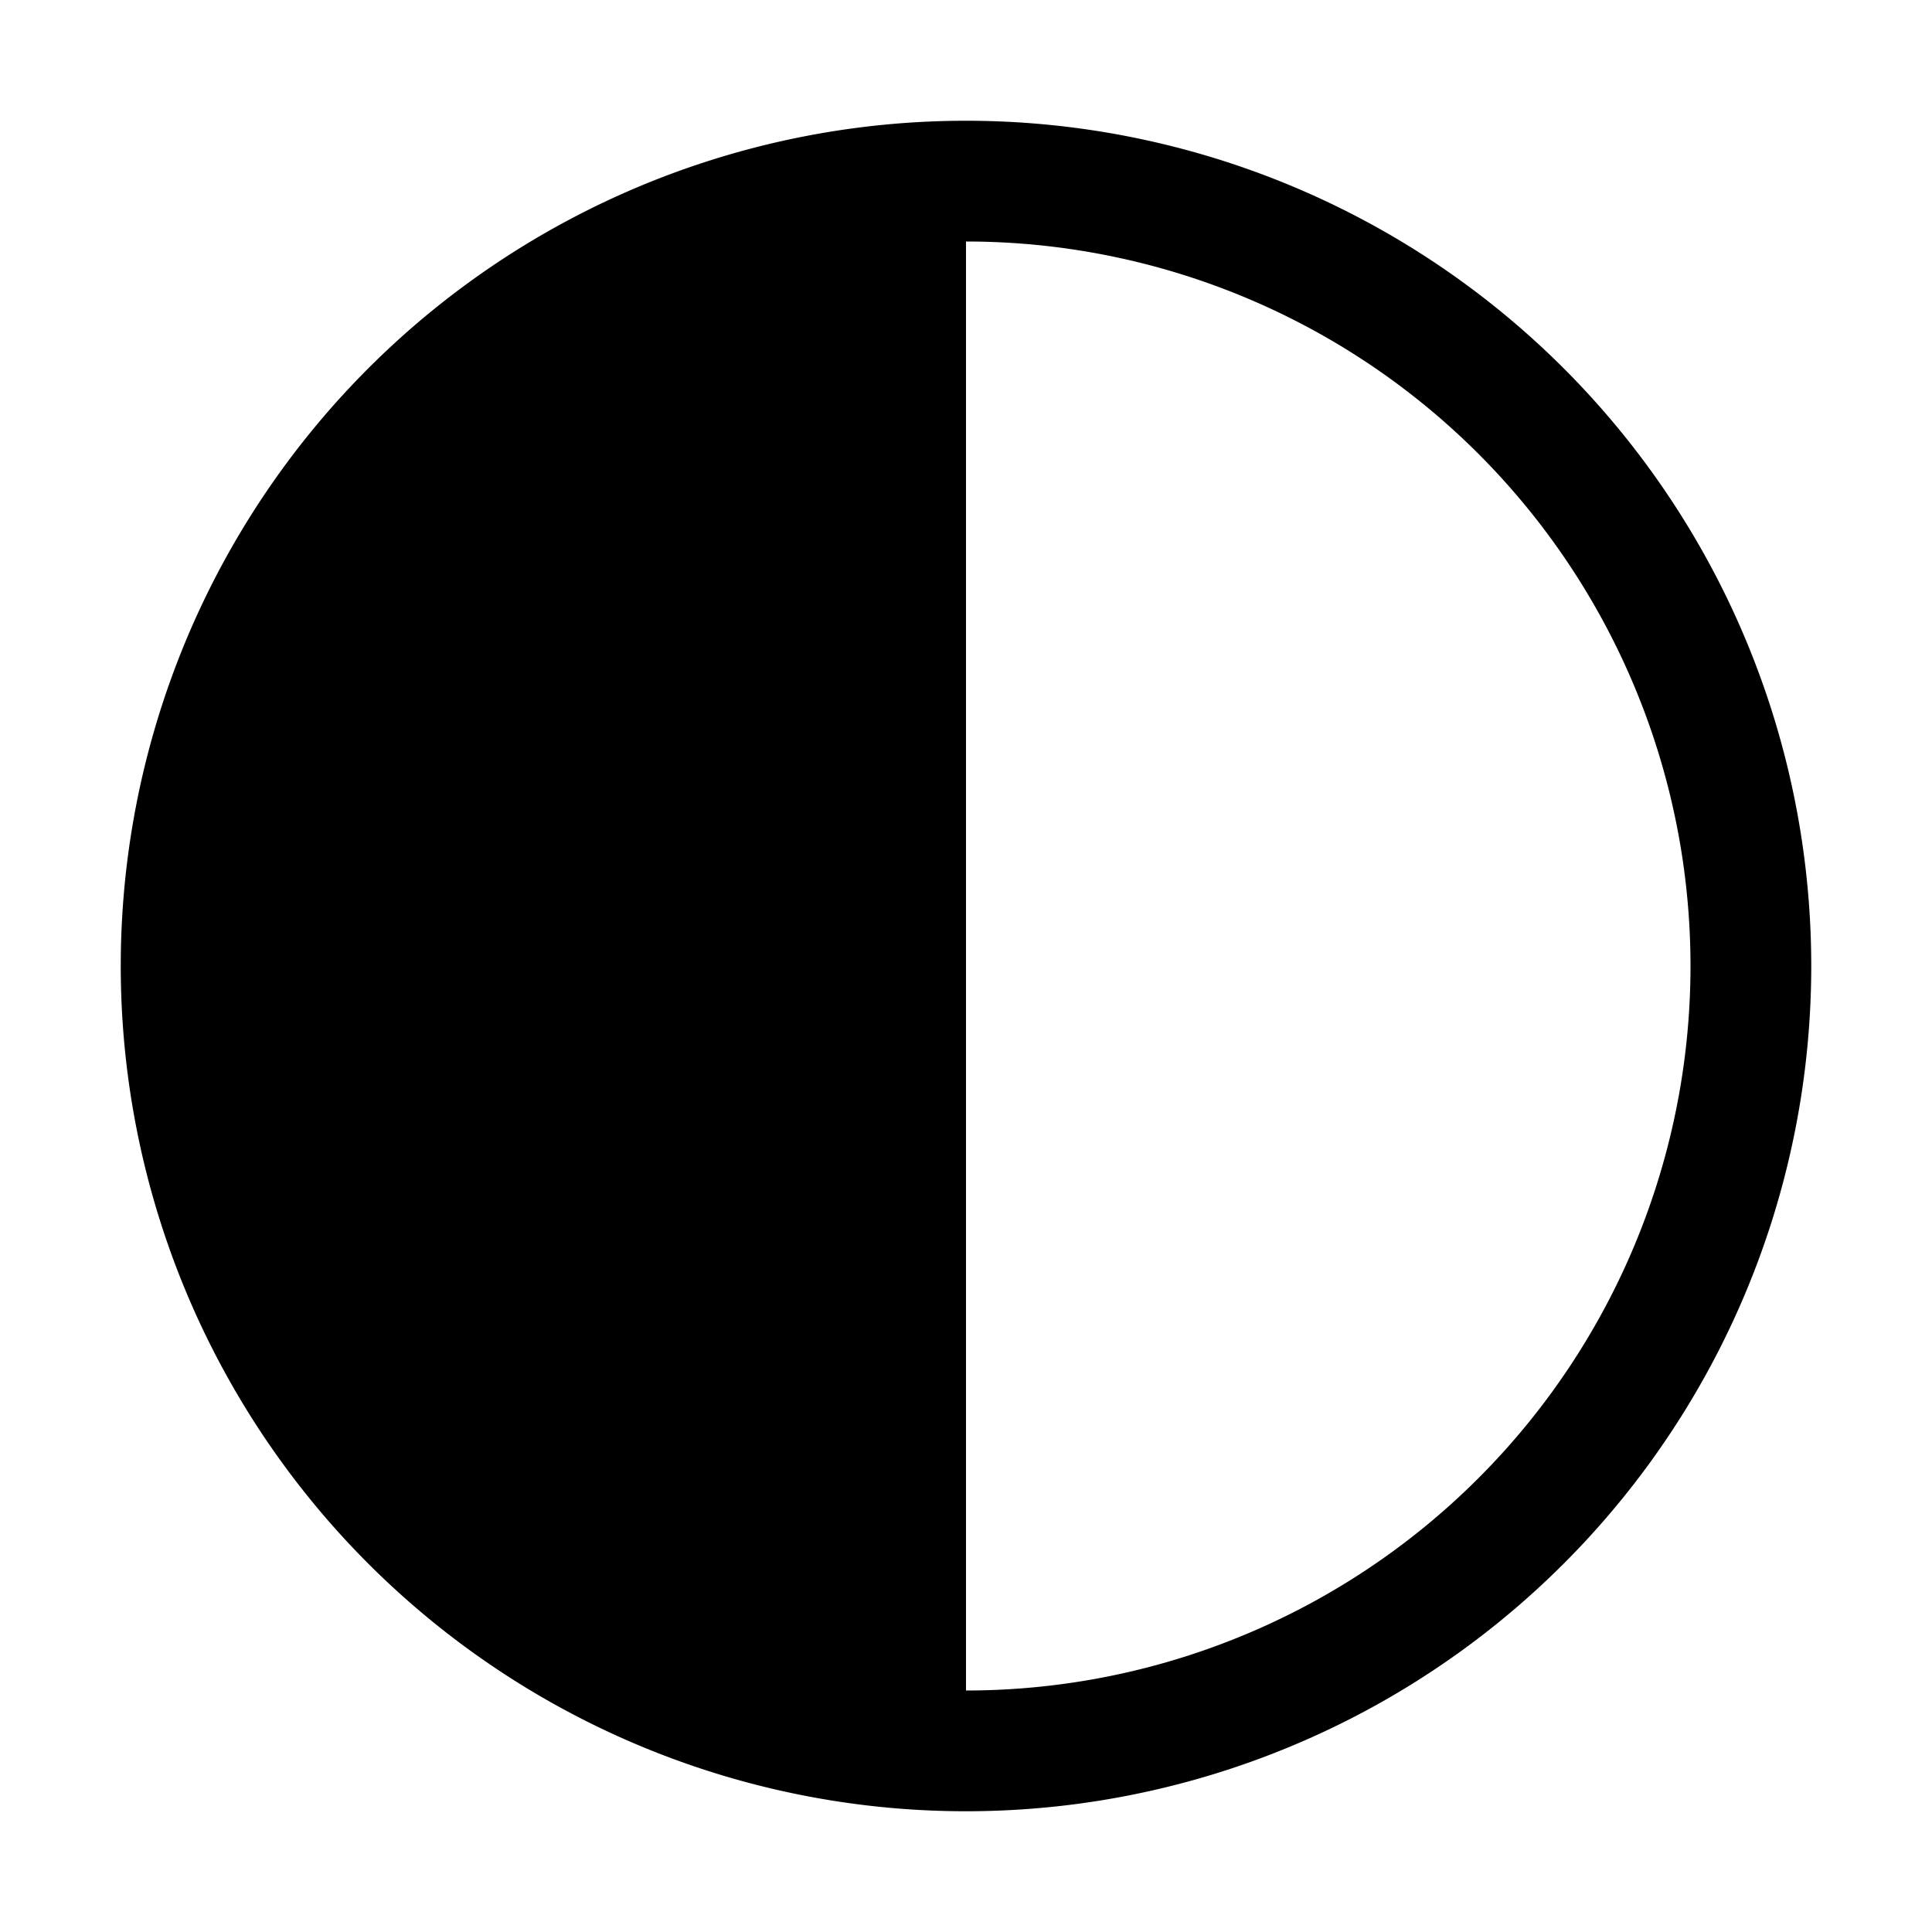 <svg viewBox="0 0 512 512" xmlns="http://www.w3.org/2000/svg"><path fill="none" stroke="#000" stroke-linejoin="round" stroke-width="32" d="M256 48a208 208 0 1 0 0 416 208 208 0 1 0 0-416Z"/><path d="M256 464c-114.88 0-208-93.12-208-208s93.12-208 208-208Z"/></svg>